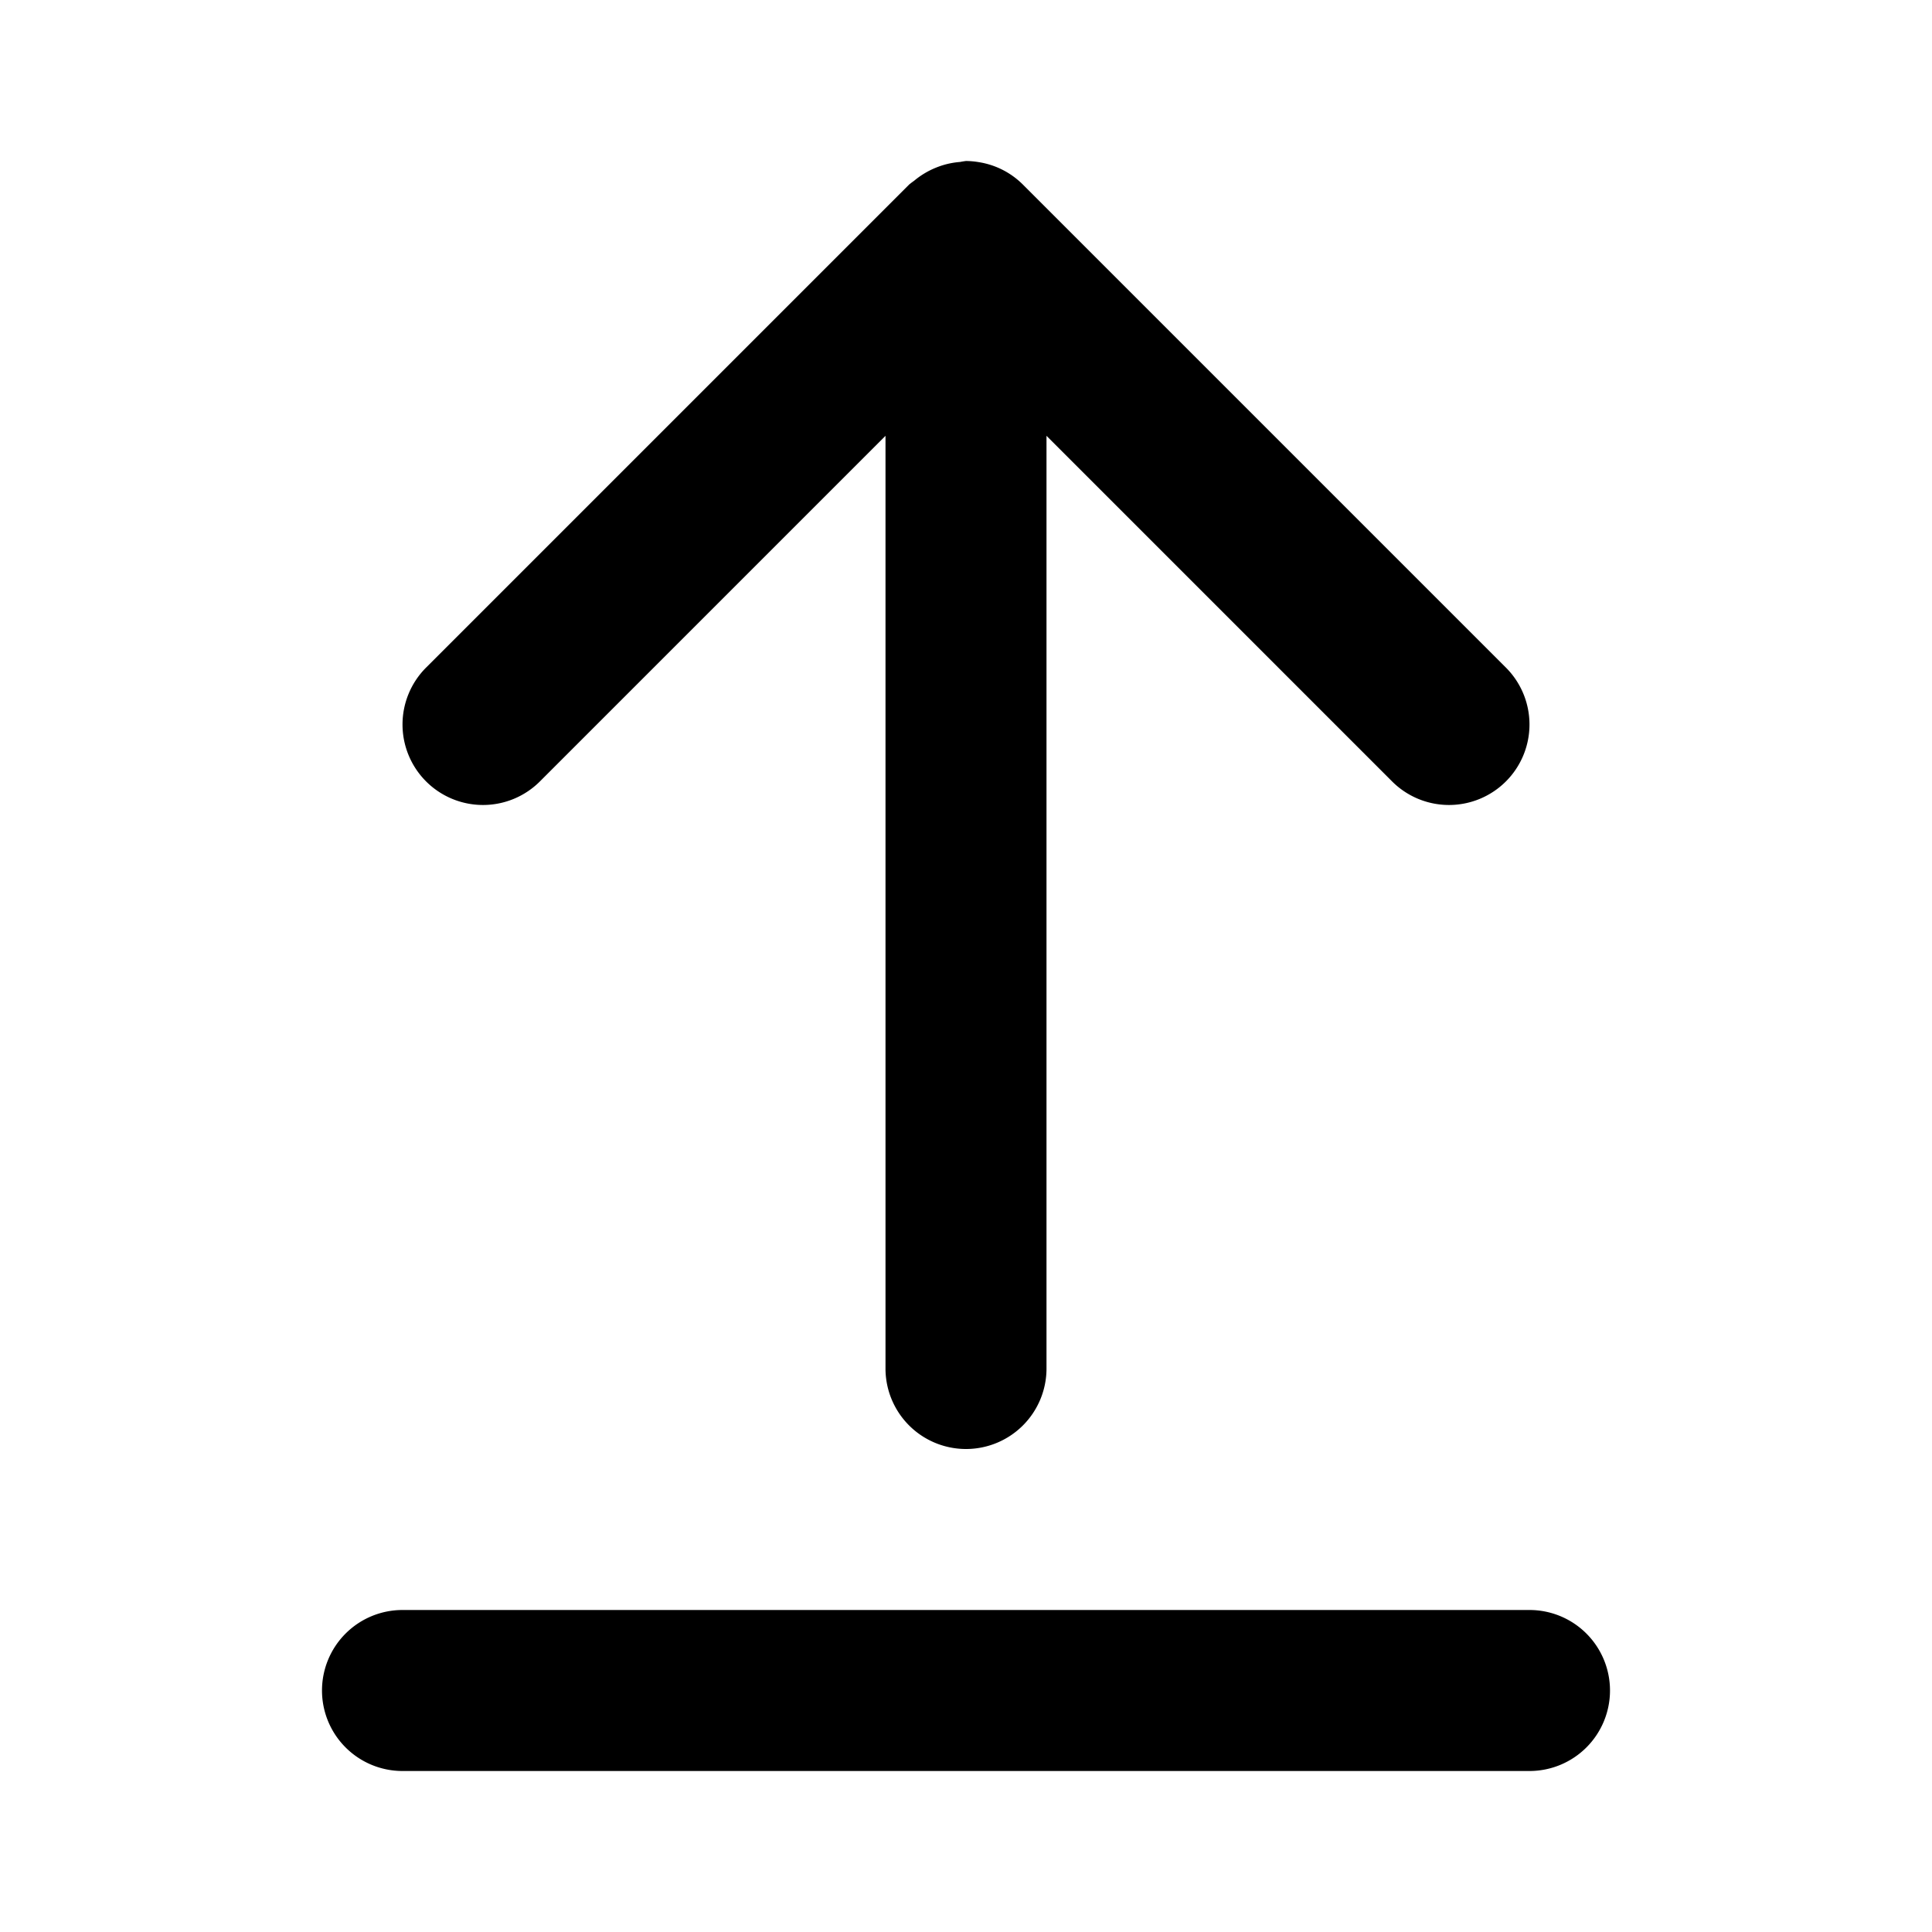 <?xml version="1.0" encoding="UTF-8" standalone="no"?>
<svg xmlns="http://www.w3.org/2000/svg" xmlns:svg="http://www.w3.org/2000/svg" width="24" height="24" viewBox="0 0 24 24" fill="currentColor" tags="forward,direction,north,upload,git,version control,push,expand,fold,vertical" categories="arrows,navigation,files,development">
  <path d="M 12 2 A 1 1 0 0 0 11.926 2.012 A 1 1 0 0 0 11.768 2.037 A 1 1 0 0 0 11.619 2.086 A 1 1 0 0 0 11.484 2.154 A 1 1 0 0 0 11.355 2.246 A 1 1 0 0 0 11.293 2.293 L 5.293 8.293 A 1 1 0 0 0 5.293 9.707 A 1 1 0 0 0 6.707 9.707 L 11 5.414 L 11 17 A 1 1 0 0 0 12 18 A 1 1 0 0 0 13 17 L 13 5.414 L 17.293 9.707 A 1 1 0 0 0 18.707 9.707 A 1 1 0 0 0 18.707 8.293 L 12.707 2.293 A 1 1 0 0 0 12.453 2.109 A 1 1 0 0 0 12.449 2.107 A 1 1 0 0 0 12.17 2.016 A 1 1 0 0 0 12.145 2.012 A 1 1 0 0 0 12 2 z M 5 20 A 1 1 0 0 0 4 21 A 1 1 0 0 0 5 22 L 19 22 A 1 1 0 0 0 20 21 A 1 1 0 0 0 19 20 L 5 20 z "/>
</svg>
